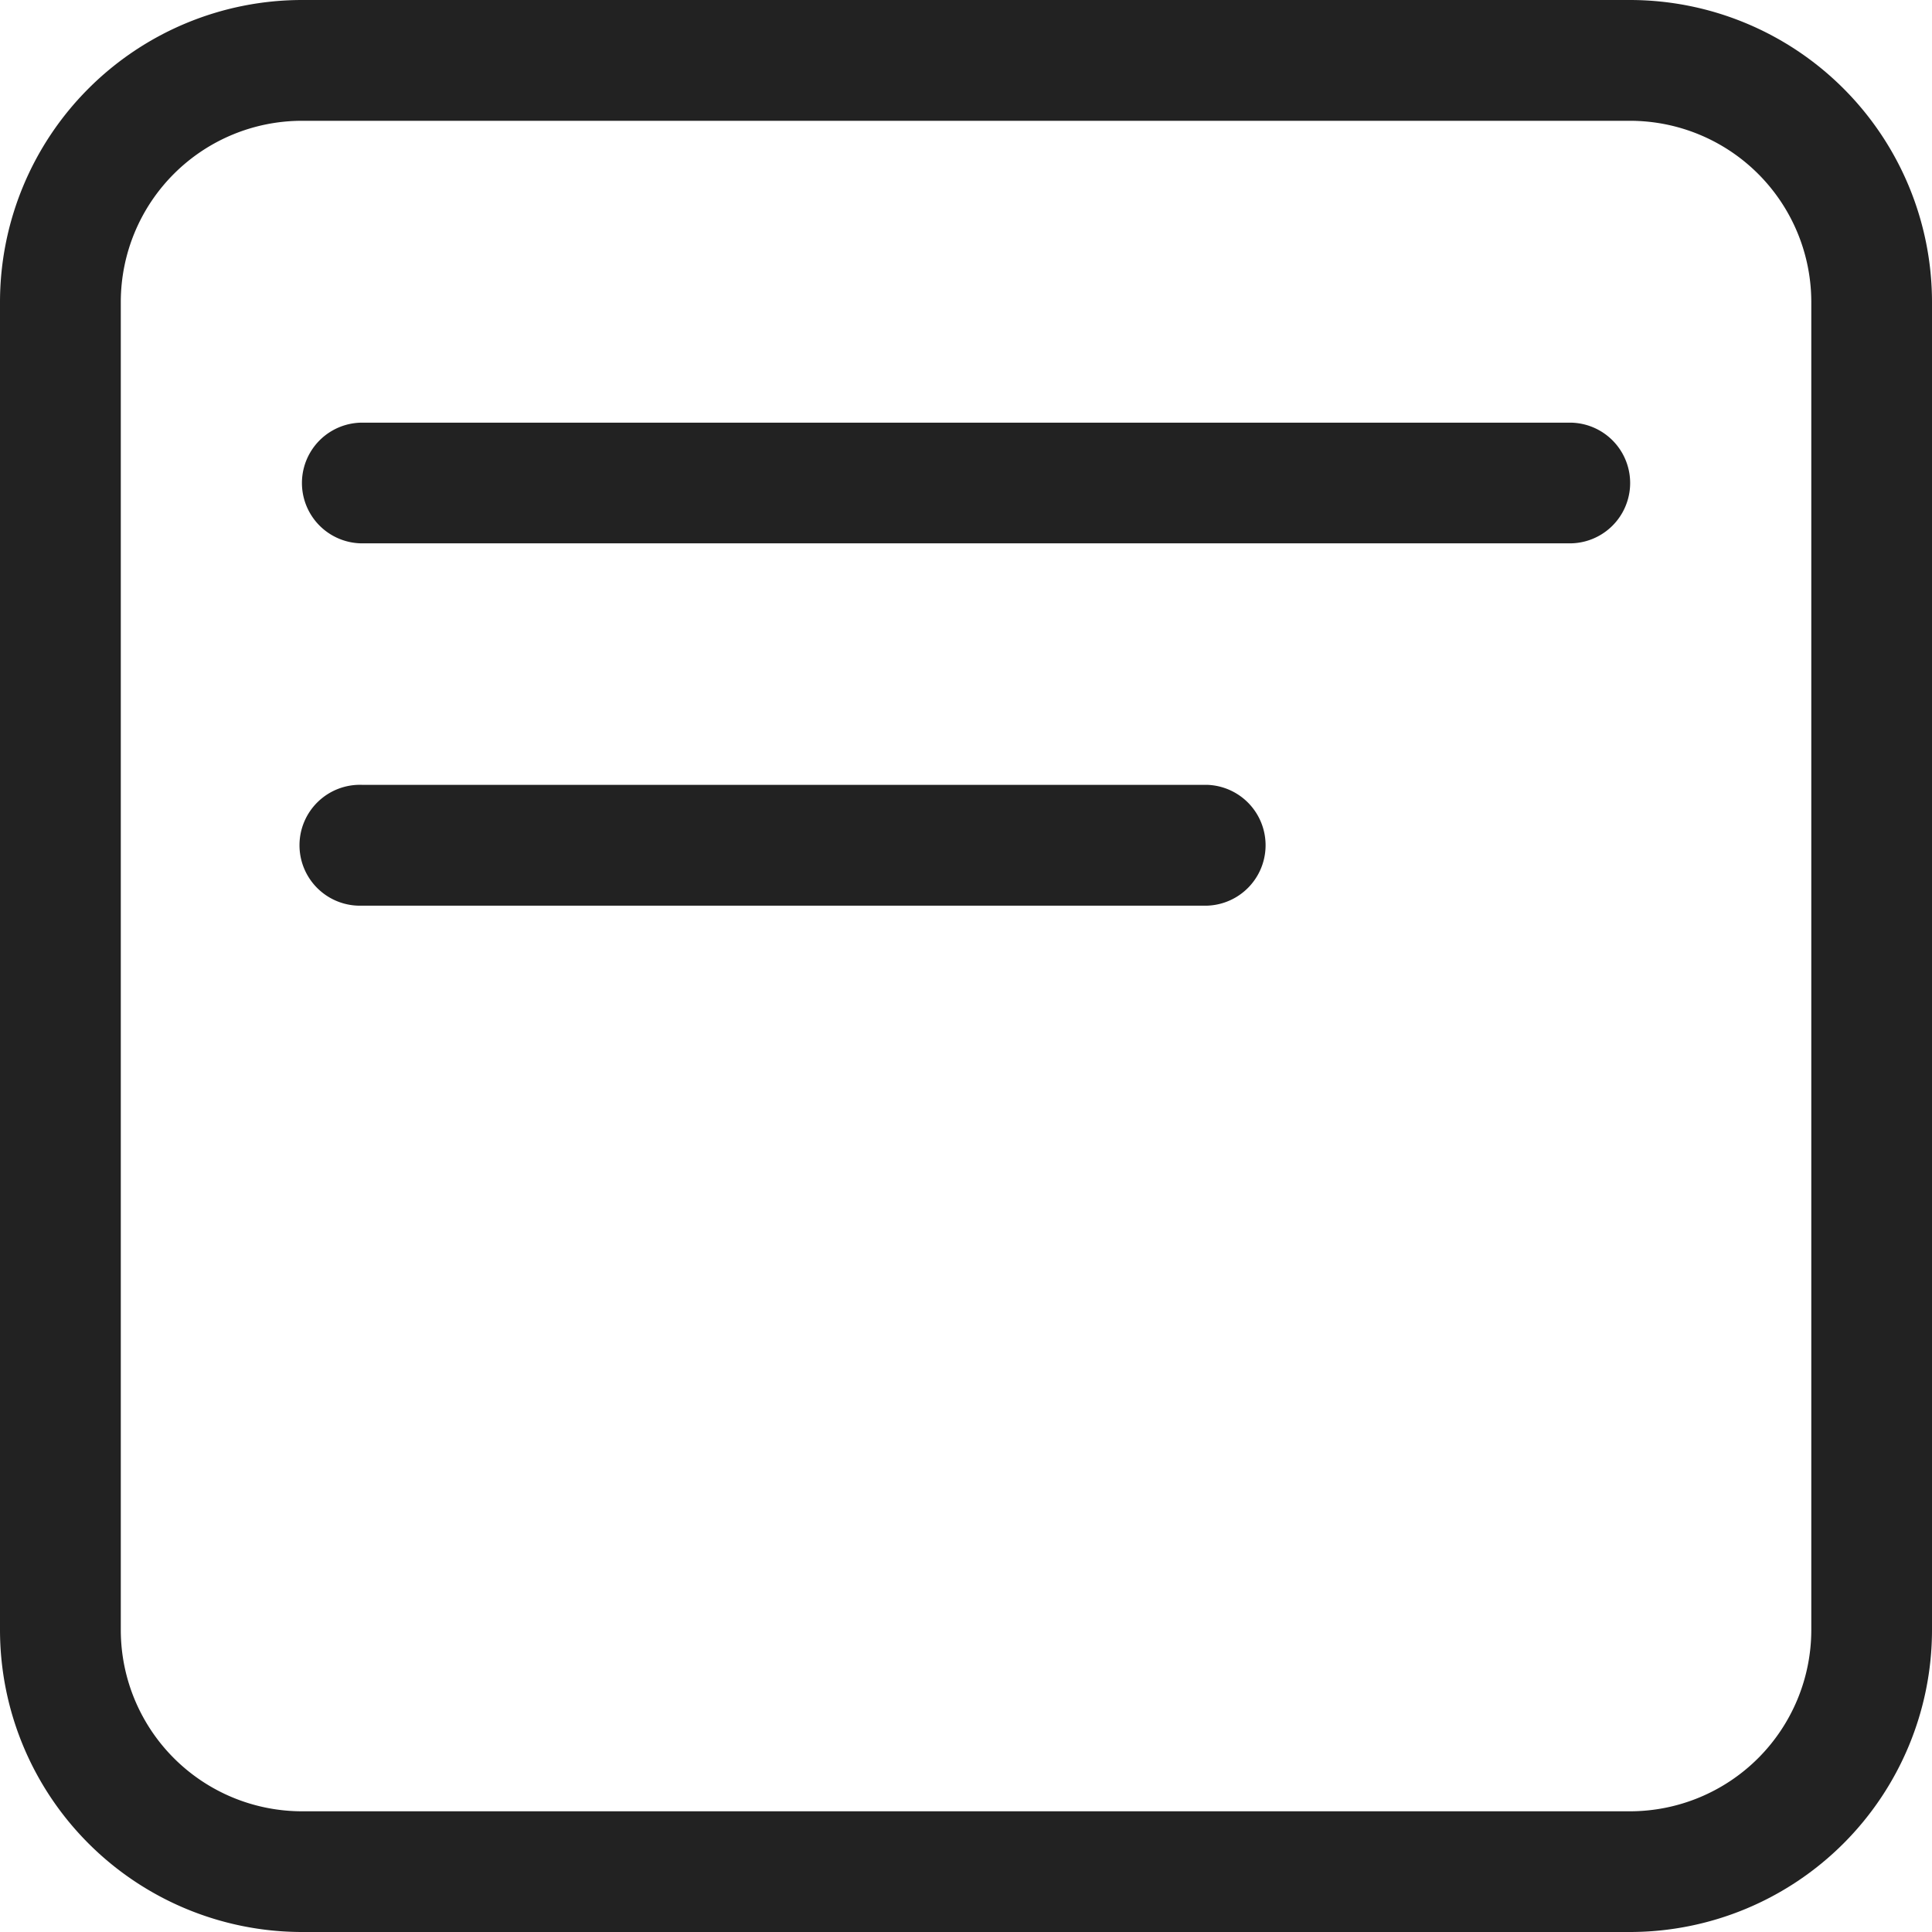 <svg xmlns="http://www.w3.org/2000/svg" width="21" height="21" viewBox="0 0 21 21">
  <g id="그룹_434" data-name="그룹 434" transform="translate(-60.5 -59.5)">
    <path id="패스_293" data-name="패스 293" d="M77.563,64.094H64.438a.656.656,0,1,0,0,1.312H77.563a.656.656,0,0,0,0-1.312Z" fill="#222"/>
    <path id="패스_294" data-name="패스 294" d="M73.625,68.031H64.438a.657.657,0,1,0,0,1.313h9.187a.657.657,0,0,0,0-1.313Z" fill="#222"/>
    <path id="패스_295" data-name="패스 295" d="M78.219,59.5H63.781A3.285,3.285,0,0,0,60.5,62.781V77.219A3.285,3.285,0,0,0,63.781,80.5H78.219A3.285,3.285,0,0,0,81.5,77.219V62.781A3.285,3.285,0,0,0,78.219,59.5Zm1.969,17.719a1.972,1.972,0,0,1-1.969,1.969H63.781a1.971,1.971,0,0,1-1.968-1.969V62.781a1.97,1.97,0,0,1,1.968-1.968H78.219a1.971,1.971,0,0,1,1.969,1.968Z" fill="#222"/>
  </g>
</svg>
